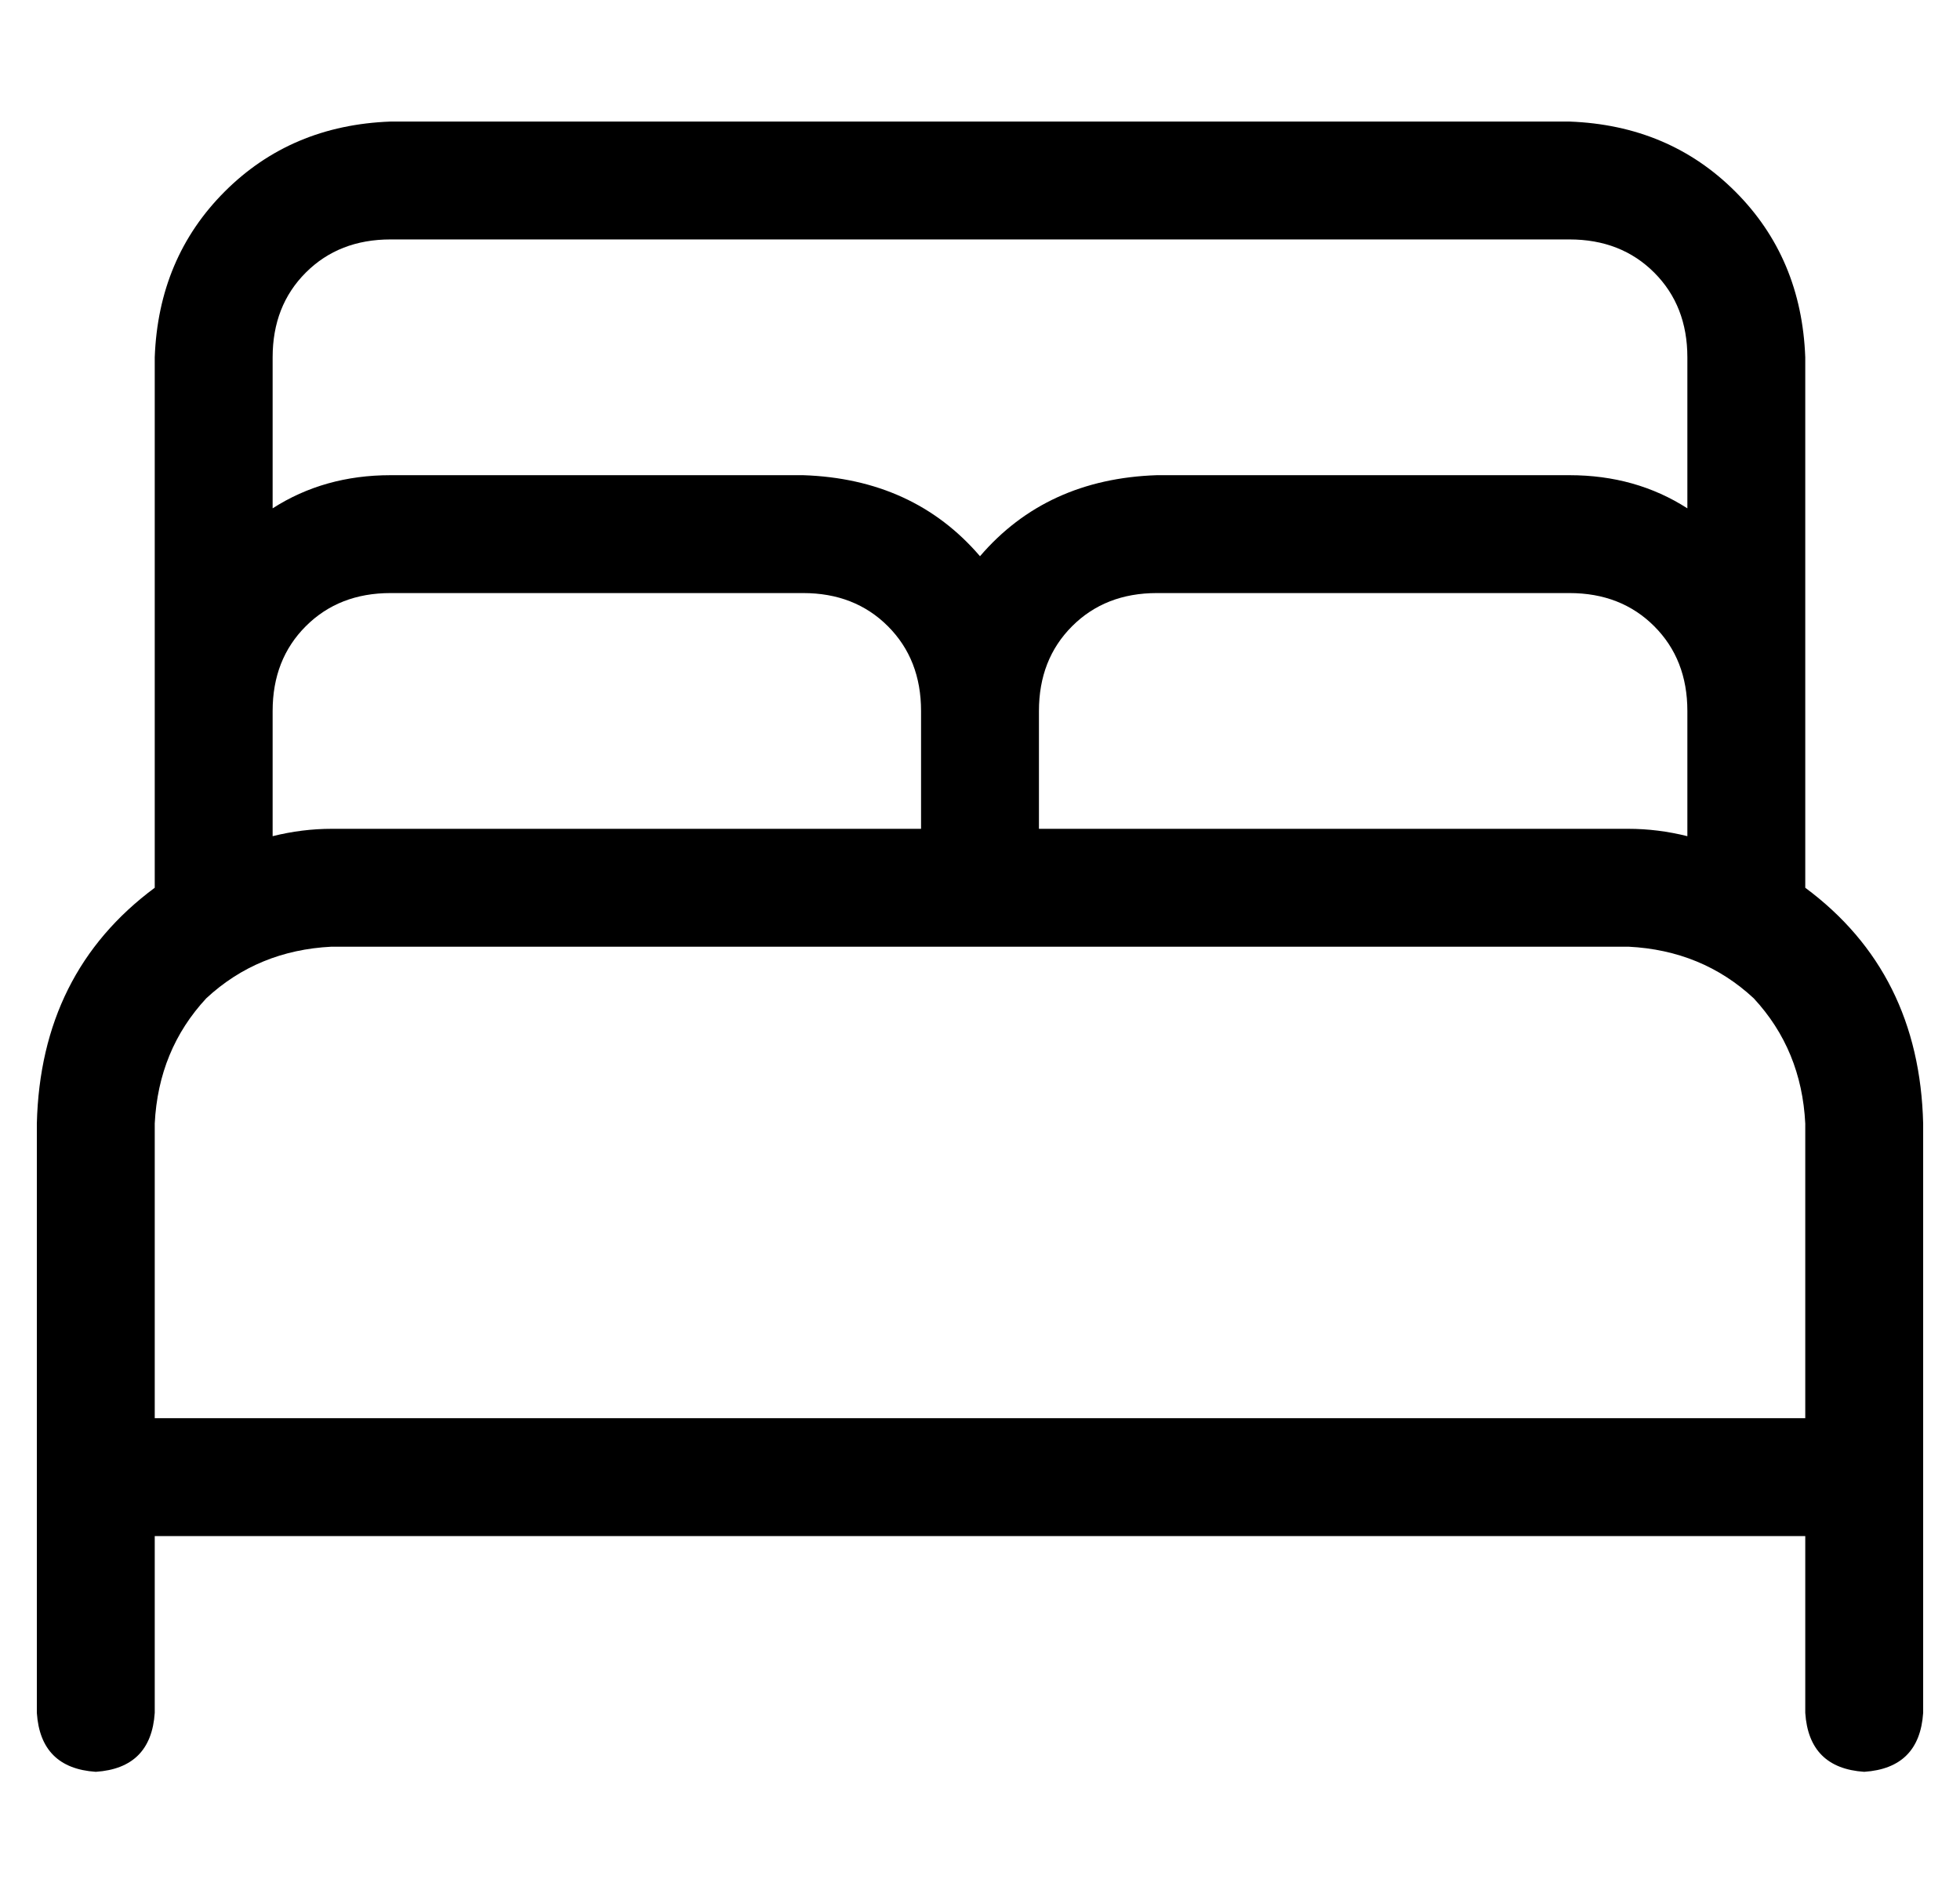 <?xml version="1.0" standalone="no"?>
<!DOCTYPE svg PUBLIC "-//W3C//DTD SVG 1.1//EN" "http://www.w3.org/Graphics/SVG/1.1/DTD/svg11.dtd" >
<svg xmlns="http://www.w3.org/2000/svg" xmlns:xlink="http://www.w3.org/1999/xlink" version="1.1" viewBox="-10 -40 532 512">
   <path fill="currentColor"
d="M64 57v41v-41v41q14 -9 32 -9h112v0q30 1 48 22q18 -21 48 -22h112v0q18 0 32 9v-41v0q0 -14 -9 -23t-23 -9h-320v0q-14 0 -23 9t-9 23v0zM480 153v48v-48v48q31 23 32 64v96v0v64v0q-1 15 -16 16q-15 -1 -16 -16v-48v0h-448v0v48v0q-1 15 -16 16q-15 -1 -16 -16v-64v0
v-96v0q1 -41 32 -64v-48v0v-96v0q1 -27 19 -45t45 -19h320v0q27 1 45 19t19 45v96v0zM448 187v-34v34v-34q0 -14 -9 -23t-23 -9h-112v0q-14 0 -23 9t-9 23v32v0h160v0q8 0 16 2v0zM240 185v-32v32v-32q0 -14 -9 -23t-23 -9h-112v0q-14 0 -23 9t-9 23v34v0q8 -2 16 -2h160v0z
M480 265q-1 -20 -14 -34v0v0q-14 -13 -34 -14h-352v0q-20 1 -34 14q-13 14 -14 34v80v0h448v0v-80v0z" />
</svg>
